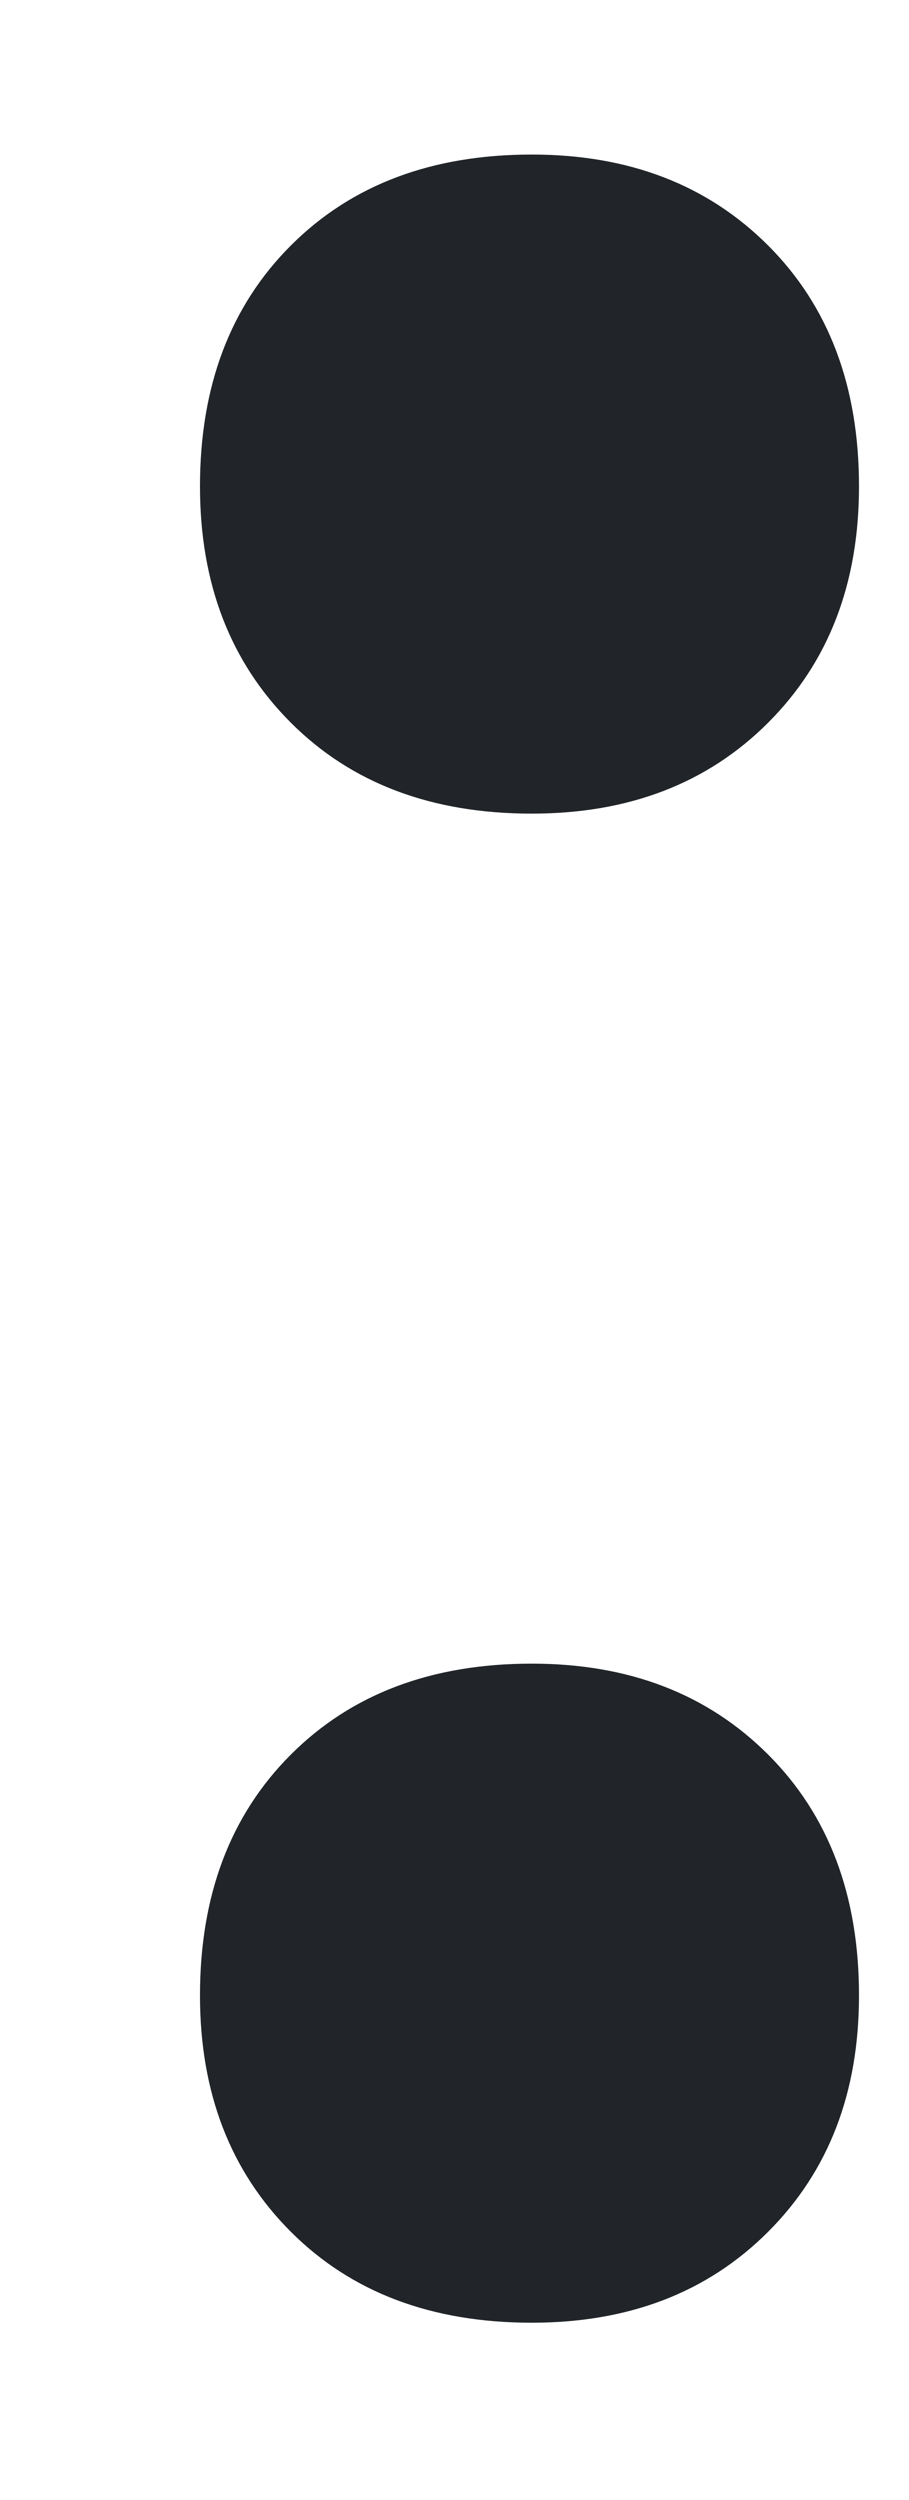 <svg width="4" height="11" viewBox="0 0 4 11" fill="none" xmlns="http://www.w3.org/2000/svg">
<path d="M2.34 3.58C1.9 3.58 1.547 3.447 1.28 3.18C1.013 2.913 0.88 2.567 0.88 2.14C0.88 1.7 1.013 1.347 1.28 1.08C1.547 0.813 1.9 0.68 2.34 0.68C2.767 0.68 3.113 0.813 3.38 1.08C3.647 1.347 3.78 1.7 3.78 2.14C3.78 2.567 3.647 2.913 3.38 3.18C3.113 3.447 2.767 3.58 2.34 3.58ZM2.34 10.22C1.9 10.22 1.547 10.087 1.28 9.82C1.013 9.553 0.88 9.207 0.88 8.78C0.88 8.34 1.013 7.987 1.28 7.72C1.547 7.453 1.9 7.32 2.34 7.32C2.767 7.32 3.113 7.453 3.38 7.72C3.647 7.987 3.78 8.34 3.78 8.78C3.78 9.207 3.647 9.553 3.38 9.82C3.113 10.087 2.767 10.22 2.34 10.22Z" fill="#212529"/>
</svg>
